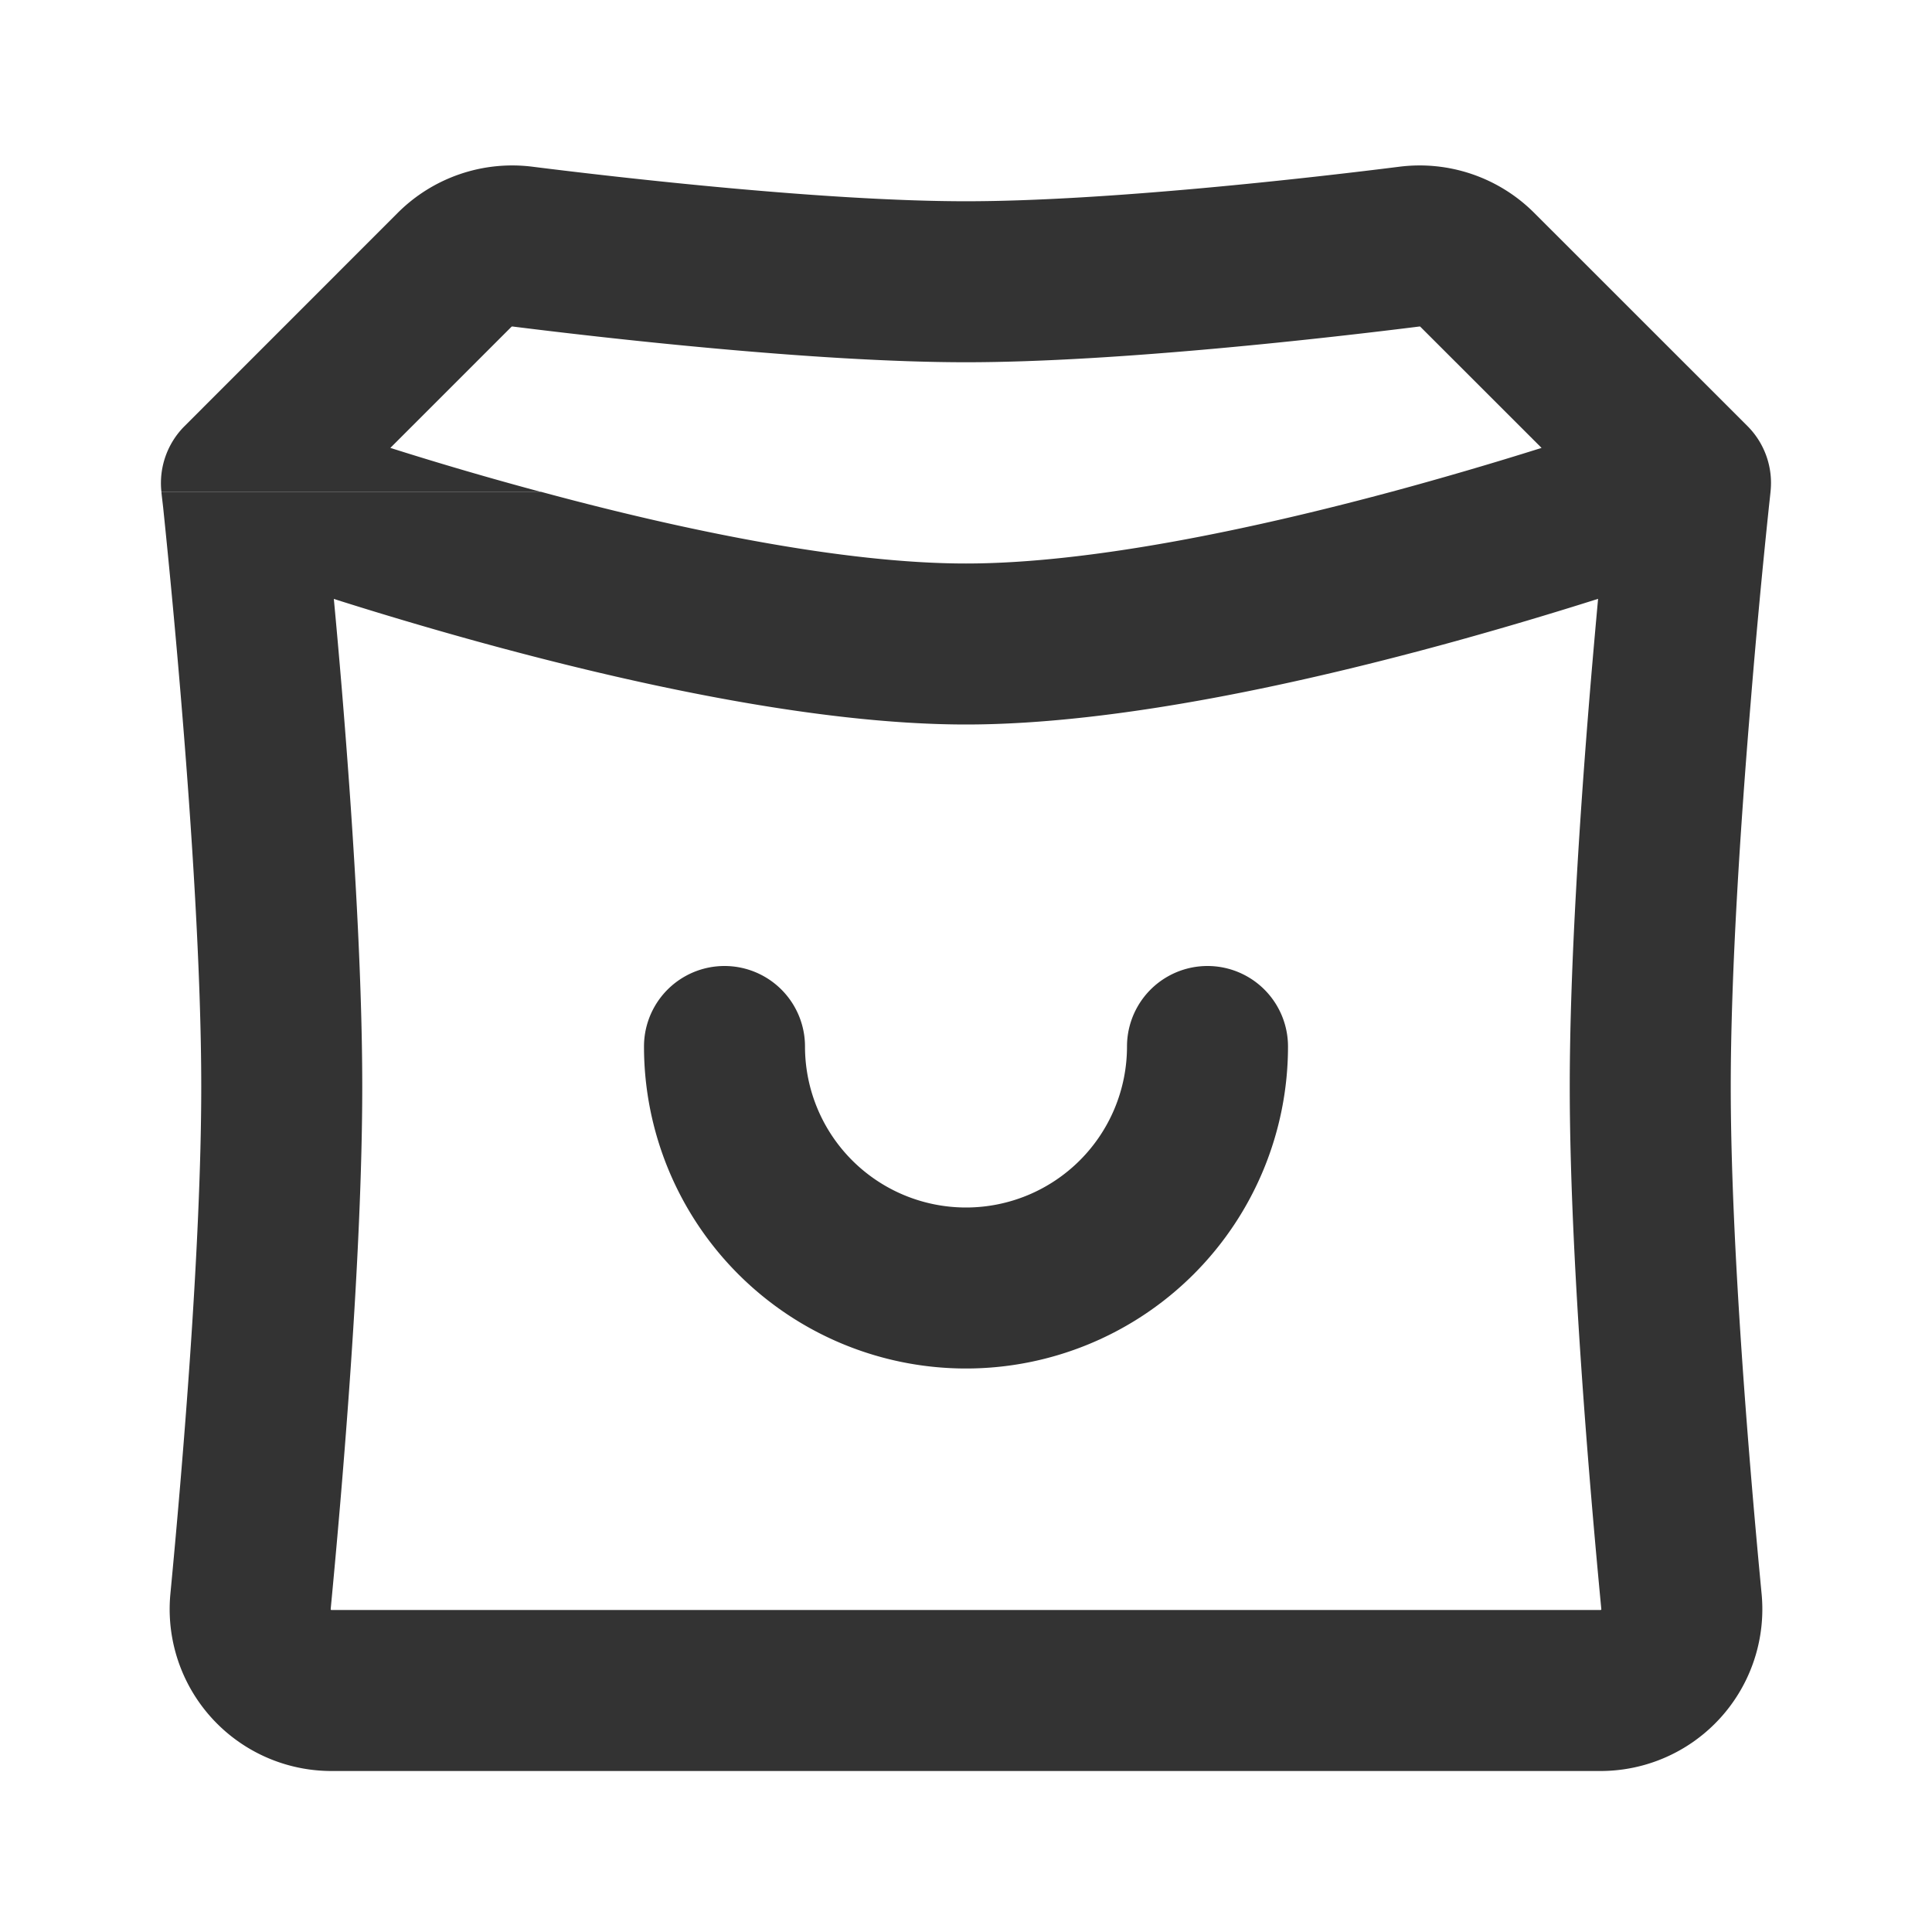 <svg xmlns="http://www.w3.org/2000/svg" width="24" height="24" fill="none" viewBox="0 0 24 24">
  <path fill="#333" fill-rule="evenodd" d="M6.356 4.058s.003-.003.011-.002c1.07.134 3.742.444 5.633.444s4.562-.31 5.633-.444c.008-.001.01.002.01.002l1.507 1.506a47.697 47.697 0 01-1.864.545H6.714a43.369 43.369 0 01-1.865-.545l1.506-1.506zm.359 2.05h-4.71a1 1 0 01.288-.815l2.649-2.65a2.012 2.012 0 011.673-.572c1.081.136 3.636.429 5.385.429 1.75 0 4.304-.293 5.384-.429a2.012 2.012 0 011.674.573l2.65 2.649a1 1 0 01.286.816H6.715zm0 0C8.455 6.579 10.465 7 12 7c1.534 0 3.545-.423 5.285-.891h4.71-.001v.003l-.001.009-.004.038-.016.147a103.622 103.622 0 00-.226 2.428c-.125 1.504-.247 3.345-.247 4.766 0 1.978.236 4.757.383 6.296A2.01 2.01 0 0119.885 22H4.115a2.01 2.01 0 01-1.998-2.204c.147-1.54.383-4.318.383-6.296 0-1.421-.122-3.262-.247-4.766a120.4 120.4 0 00-.226-2.428L2.01 6.16l-.004-.038v-.01l-.001-.002h4.709zM4.247 8.57c-.034-.408-.068-.79-.1-1.13.503.16 1.107.342 1.769.525C7.738 8.467 10.099 9 12 9c1.901 0 4.262-.533 6.084-1.036a49.902 49.902 0 001.768-.525c-.031.34-.065.722-.099 1.13-.125 1.514-.253 3.423-.253 4.931 0 2.085.245 4.95.392 6.487v.007l-.002.003h-.001a.017.017 0 01-.003.003H4.114a.017.017 0 01-.006-.008v-.005c.147-1.537.392-4.402.392-6.487 0-1.508-.128-3.417-.253-4.93zM10 13a1 1 0 10-2 0 4 4 0 108 0 1 1 0 10-2 0 2 2 0 01-4 0z"/>
</svg>
